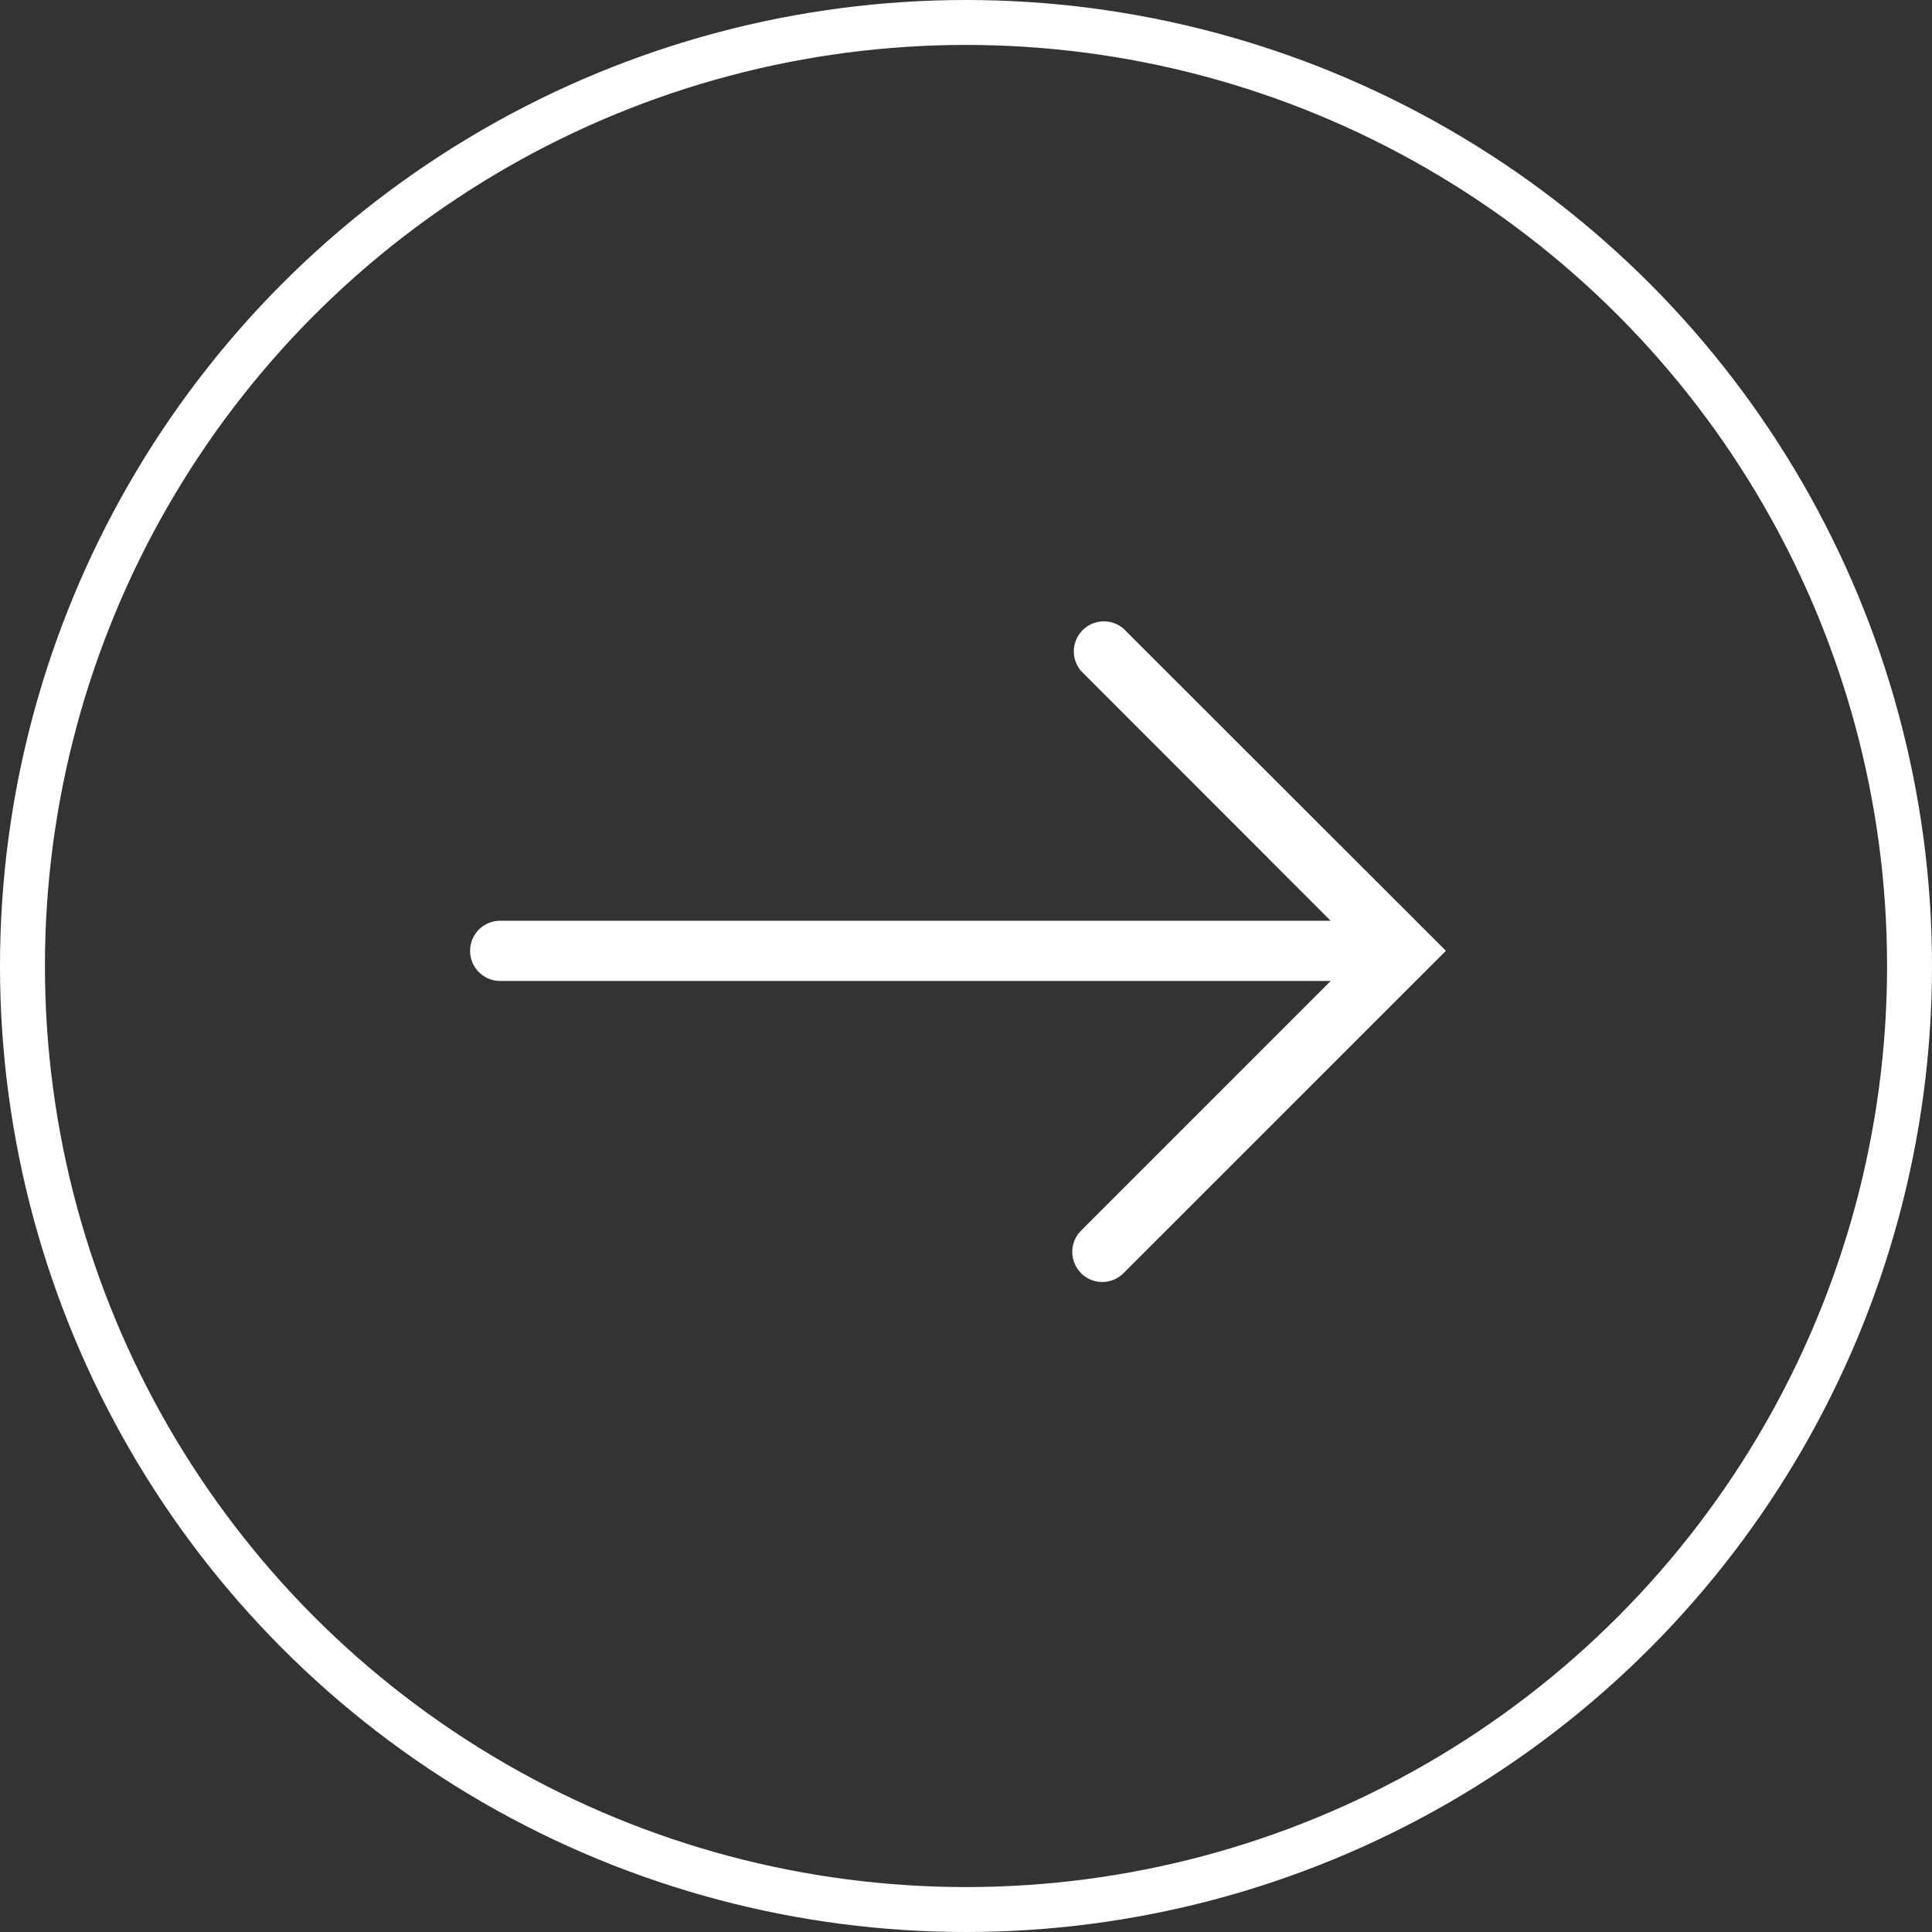 <svg id="arrow" xmlns="http://www.w3.org/2000/svg" width="43" height="43" viewBox="0 0 43 43">
  <rect x="0" y="0" width="43" height="43" fill="#333333" stroke="none"/>
  <g id="楕円形_1" data-name="楕円形 1" fill="none" stroke="#fff" stroke-width="1">
    <circle cx="21.5" cy="21.5" r="21.5" stroke="none"/>
    <circle cx="21.5" cy="21.5" r="21" fill="none"/>
  </g>
  <path id="arrow-2" data-name="arrow" d="M13.6,14.544a.669.669,0,0,1,0-.947l5.555-5.556H.671a.67.67,0,1,1,0-1.34H19.154L13.6,1.143A.669.669,0,0,1,14.544.2L21.719,7.37l-.461.461-.026.026-6.688,6.687a.668.668,0,0,1-.947,0Z" transform="translate(10.462 13.792)" fill="#fff"/>
</svg>
